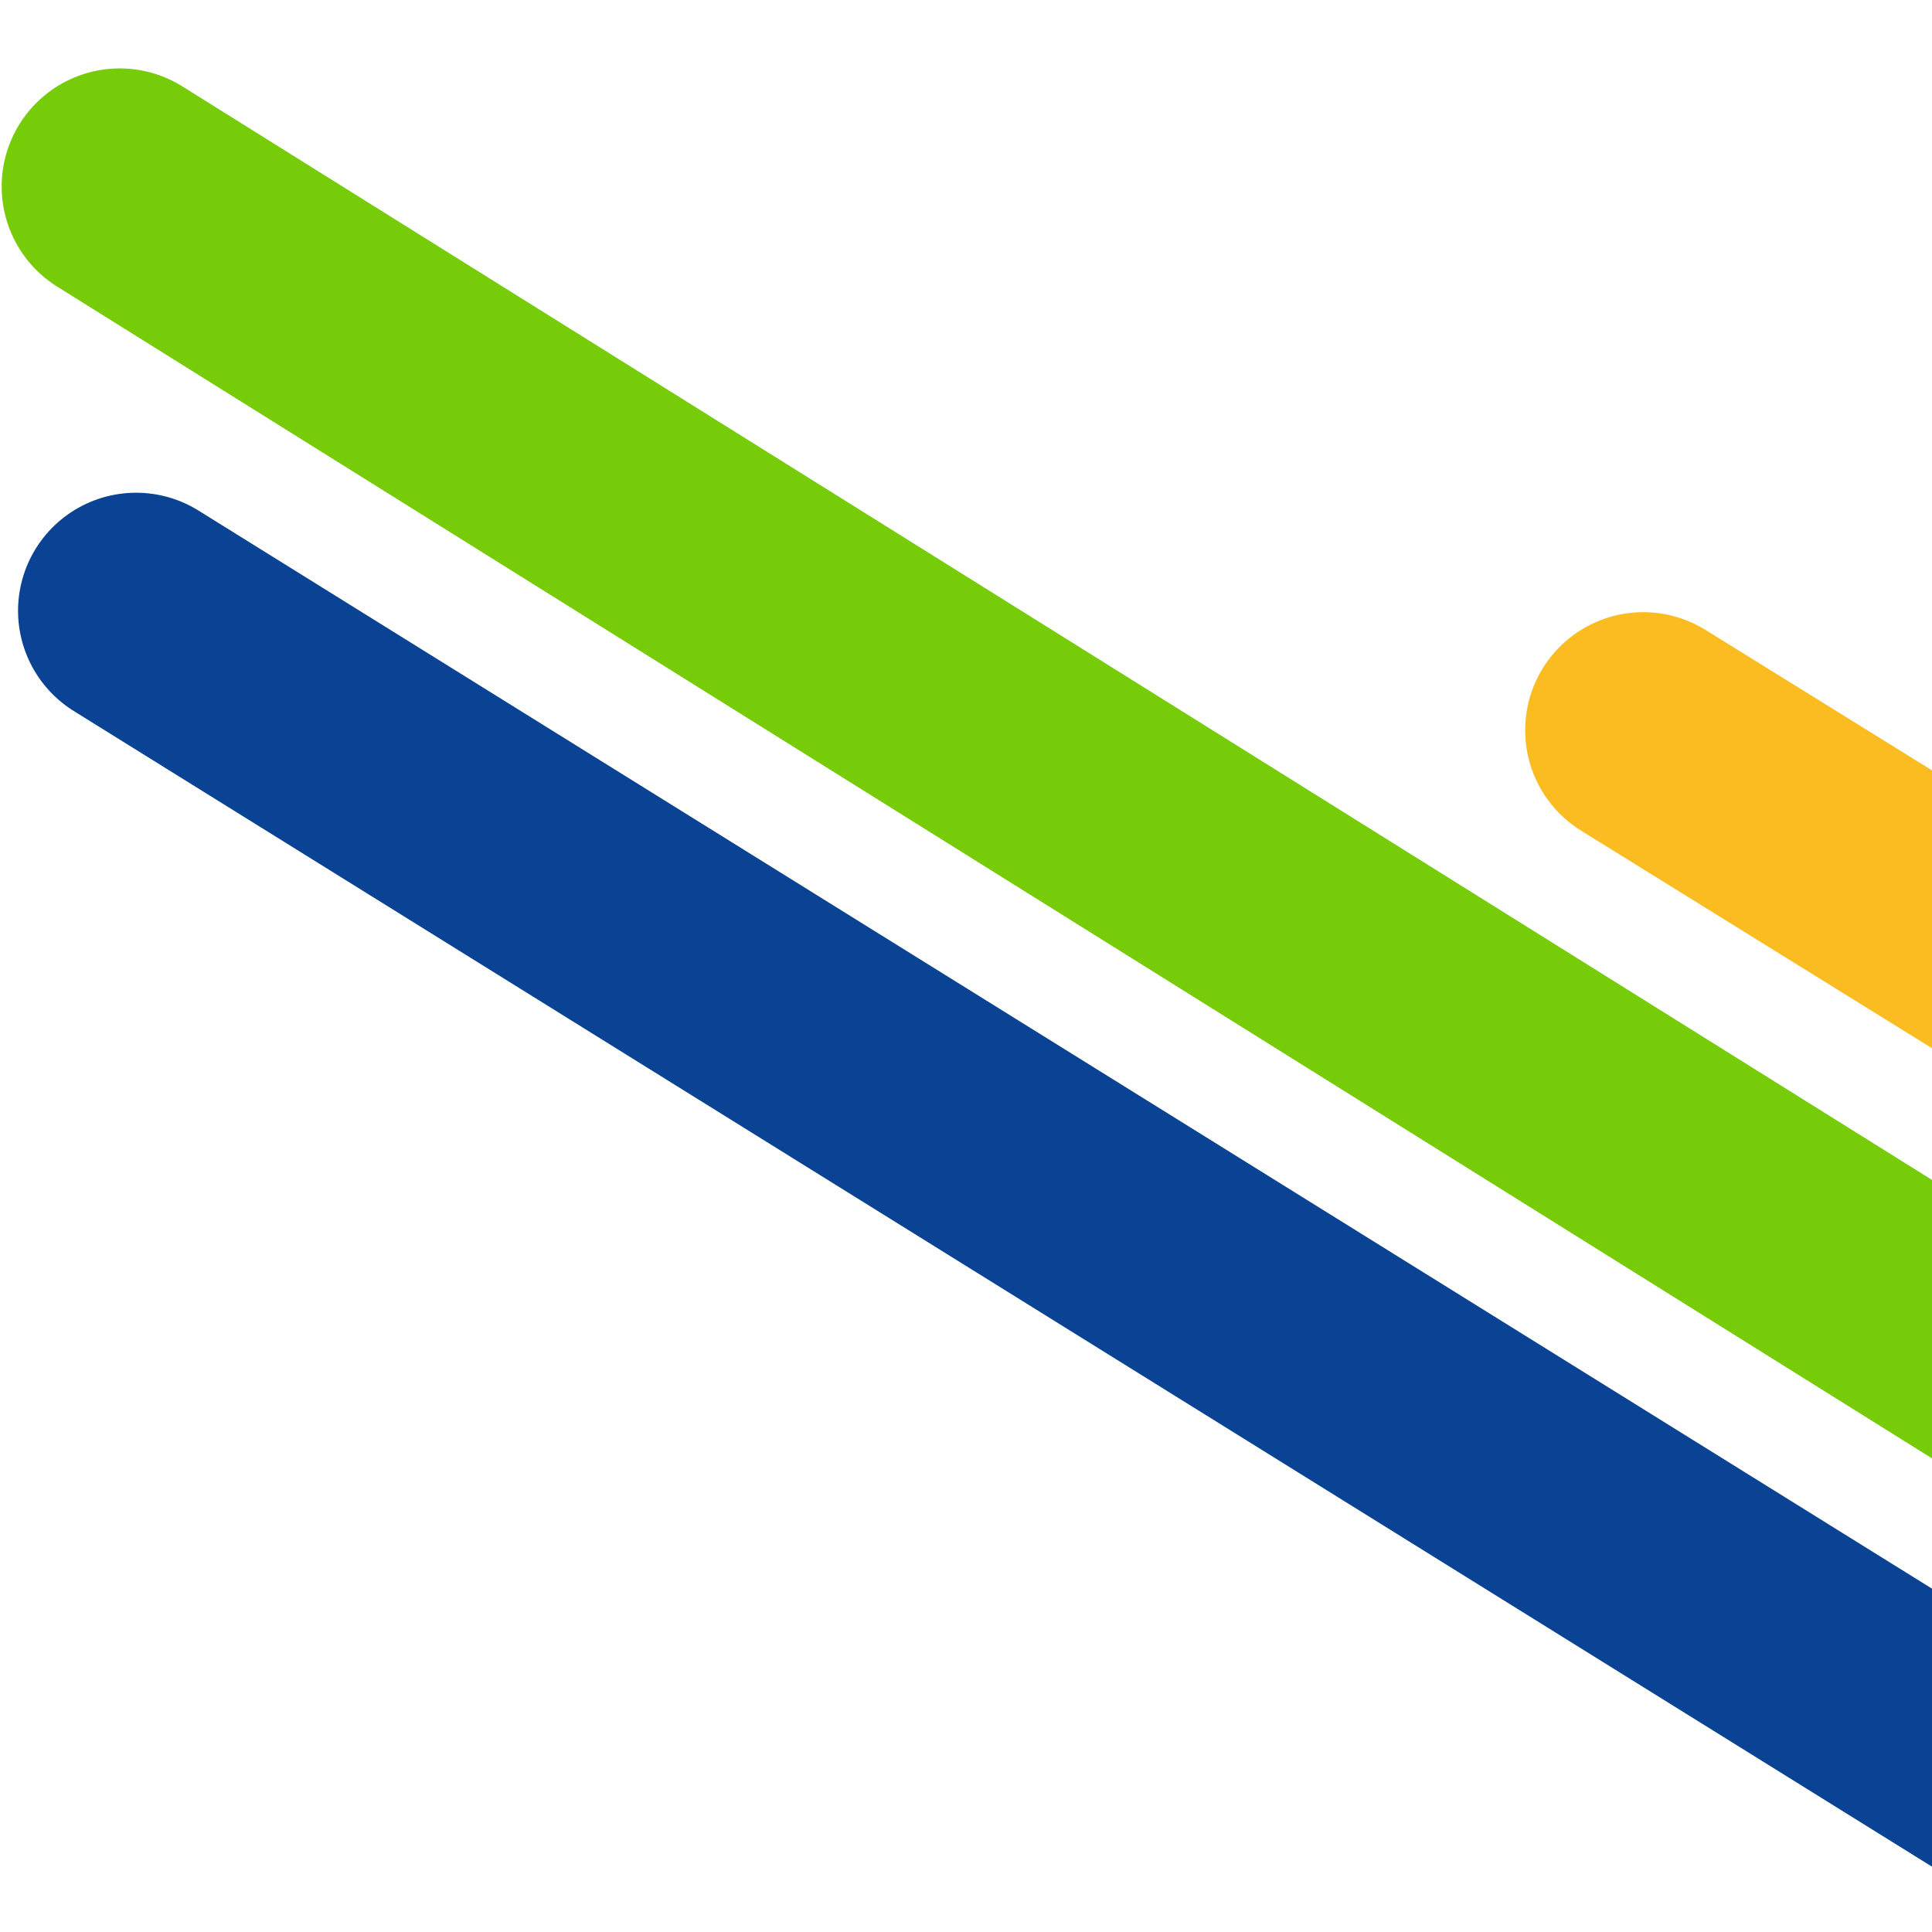<svg width="180" height="180" viewBox="0 0 180 180" fill="none" xmlns="http://www.w3.org/2000/svg">
<g clip-path="url(#clip0_507_63174)">
<line x1="11" y1="-11" x2="412.768" y2="-11" transform="matrix(-0.849 -0.528 -0.528 0.849 357.311 284.184)" stroke="#0A4393" stroke-width="22" stroke-linecap="round"/>
<line x1="11" y1="-11" x2="322.603" y2="-11" transform="matrix(-0.85 -0.527 -0.527 0.85 421.514 247.398)" stroke="#FABC20" stroke-width="22" stroke-linecap="round"/>
<line x1="11" y1="-11" x2="372.276" y2="-11" transform="matrix(-0.848 -0.53 -0.53 0.848 321.014 224.008)" stroke="#77CC09" stroke-width="22" stroke-linecap="round"/>
</g>
<defs>
<clipPath id="clip0_507_63174">
<rect width="180" height="180" fill="white"/>
</clipPath>
</defs>
</svg>
